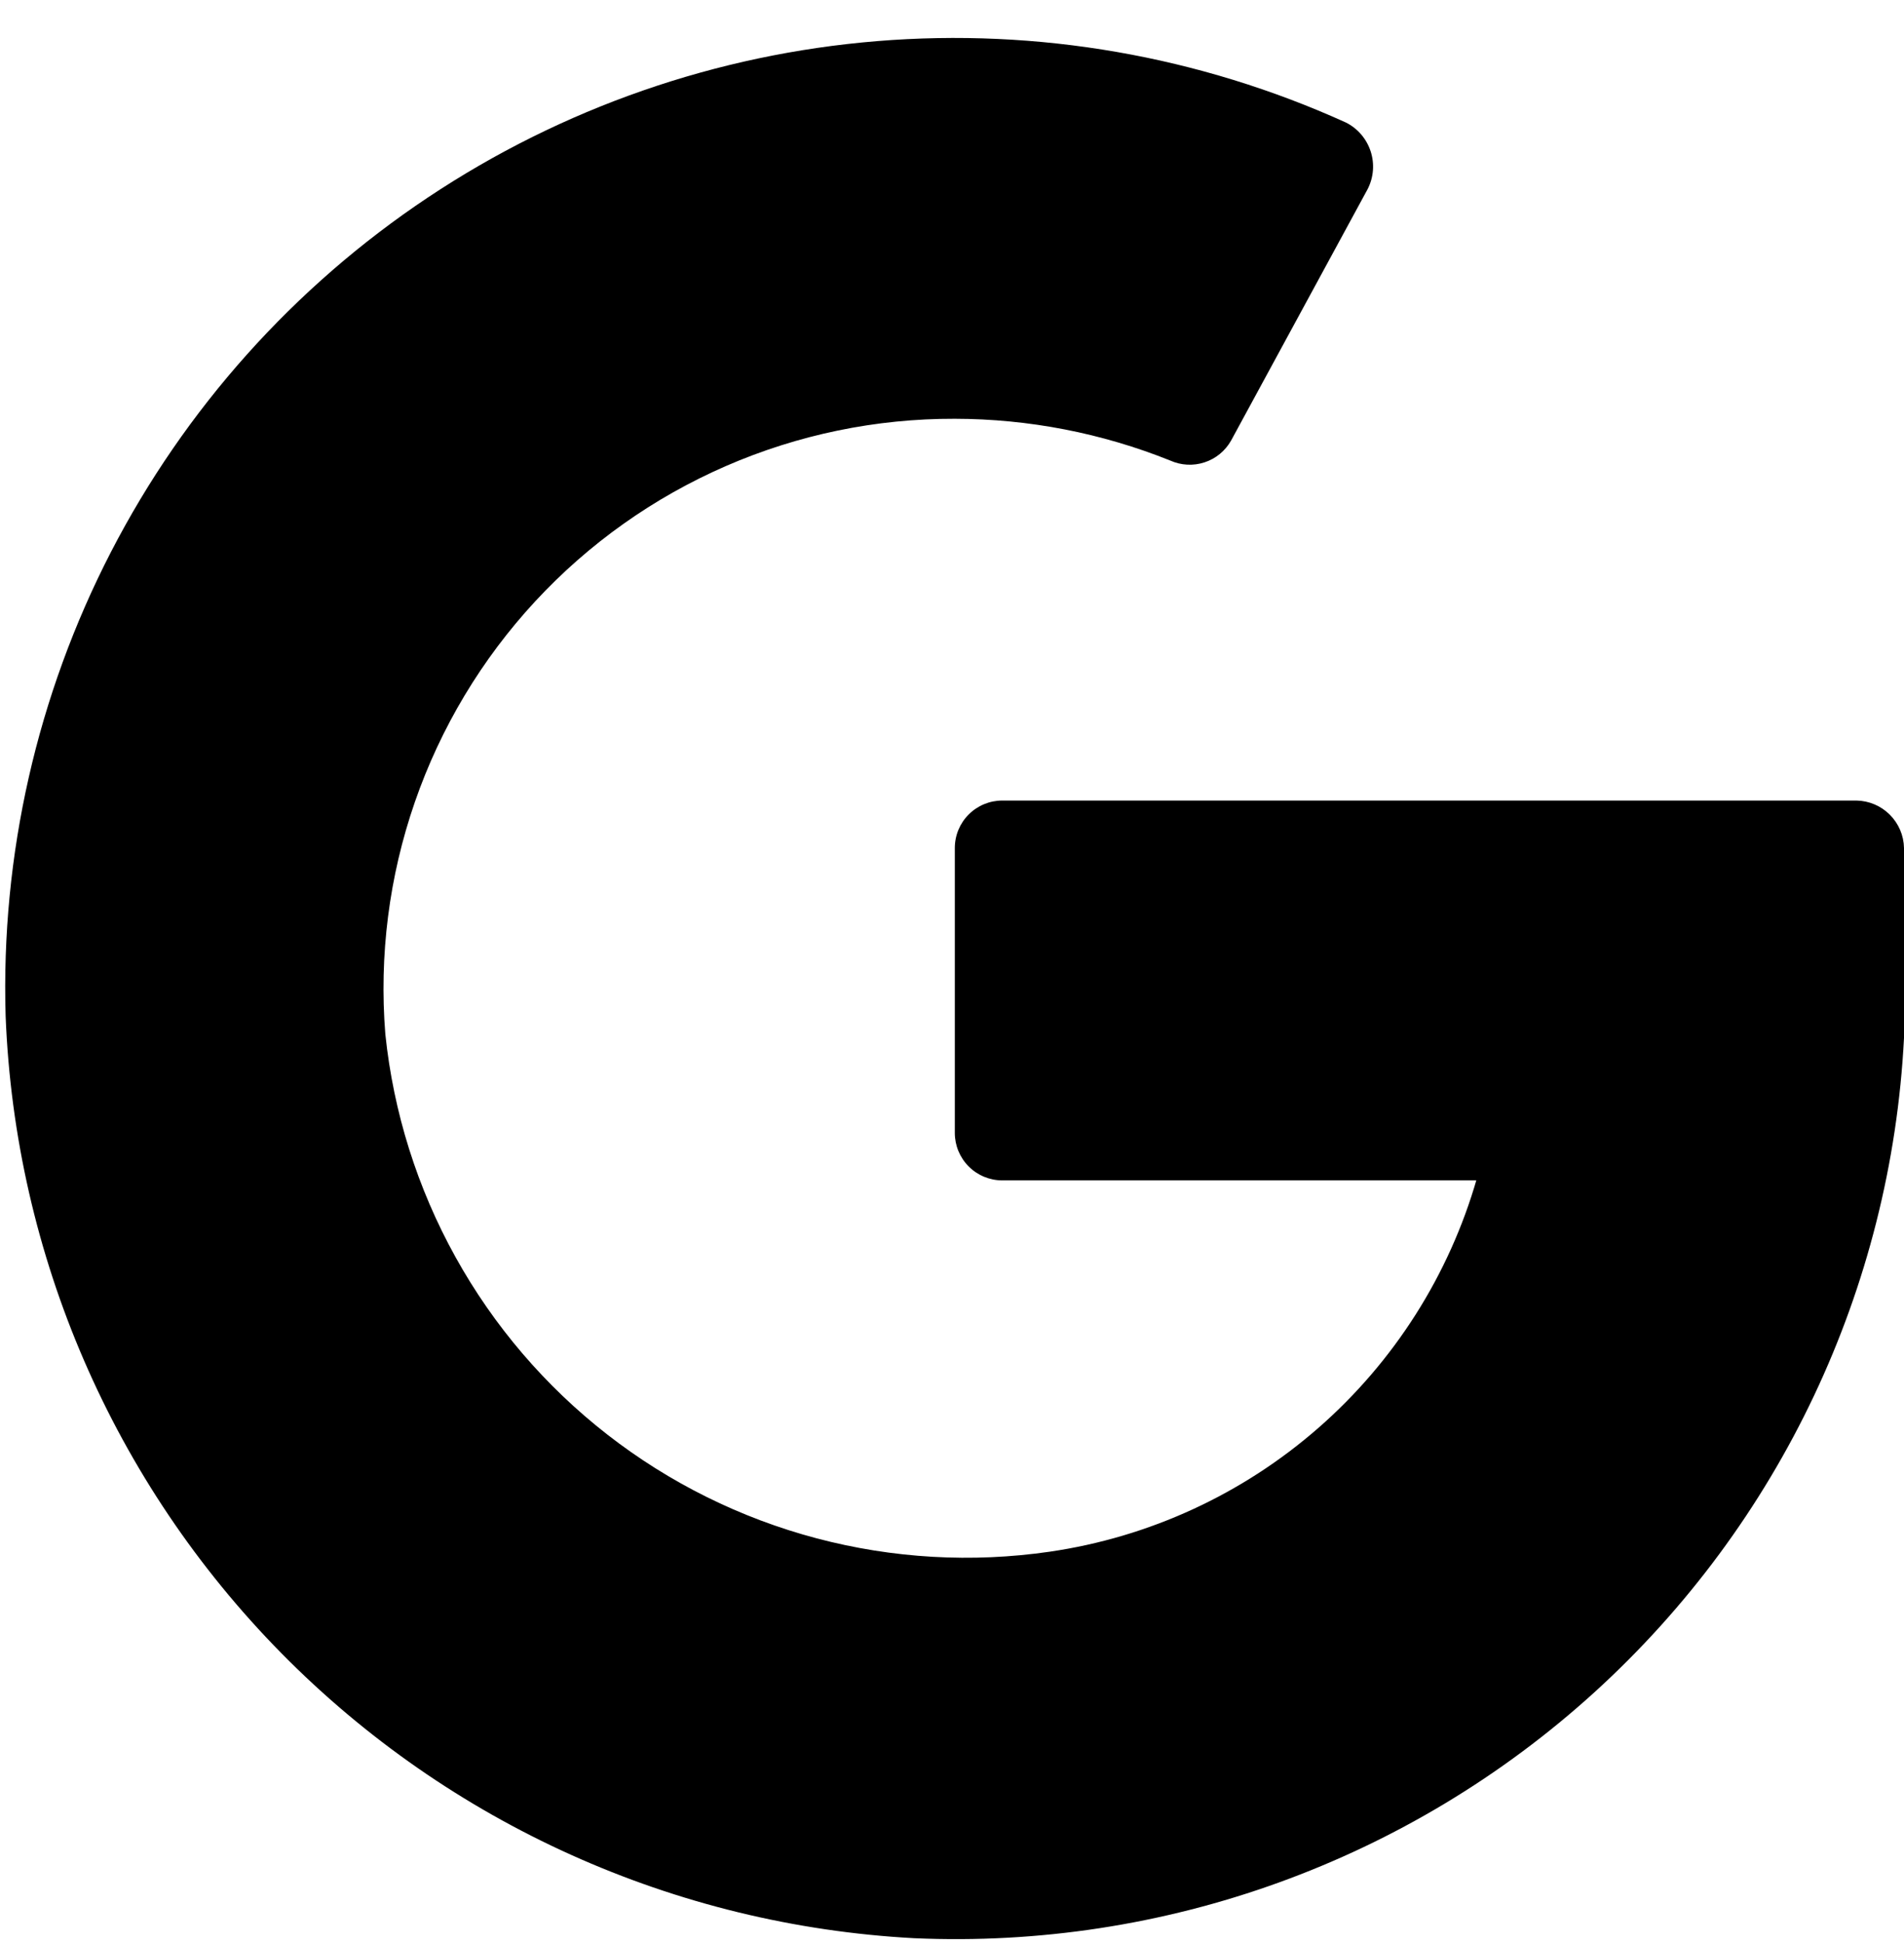 <svg width="50" height="51" viewBox="0 0 50 51" fill="none" xmlns="http://www.w3.org/2000/svg">
<path d="M38.783 30.933C38.054 33.472 36.607 35.746 34.618 37.483C32.629 39.221 30.18 40.348 27.567 40.729C25.523 41.026 23.44 40.906 21.444 40.378C19.447 39.849 17.578 38.923 15.948 37.654C14.319 36.385 12.962 34.8 11.961 32.994C10.959 31.188 10.332 29.198 10.119 27.144C9.953 25.082 10.217 23.008 10.894 21.053C11.571 19.098 12.647 17.305 14.052 15.787C15.458 14.269 17.163 13.059 19.06 12.234C20.957 11.408 23.005 10.986 25.074 10.992C27.013 10.995 28.933 11.367 30.732 12.089C31.016 12.216 31.336 12.233 31.631 12.136C31.926 12.04 32.175 11.836 32.328 11.566L35.917 4.96C35.994 4.808 36.041 4.642 36.054 4.472C36.067 4.302 36.046 4.131 35.993 3.969C35.939 3.807 35.855 3.657 35.743 3.527C35.632 3.398 35.496 3.292 35.344 3.216C31.489 1.47 27.254 0.735 23.037 1.079C18.82 1.423 14.761 2.834 11.24 5.181C7.719 7.527 4.854 10.731 2.913 14.49C0.973 18.25 0.021 22.442 0.148 26.671C0.394 32.952 2.976 38.915 7.388 43.392C11.8 47.869 17.725 50.537 24.002 50.874C30.578 51.165 37.001 48.844 41.872 44.418C46.742 39.991 49.664 33.817 50 27.244V22.259C49.994 21.93 49.86 21.617 49.628 21.385C49.396 21.152 49.082 21.019 48.754 21.013H26.32C25.99 21.013 25.673 21.144 25.439 21.378C25.205 21.611 25.074 21.928 25.074 22.259V29.737C25.074 30.067 25.205 30.384 25.439 30.618C25.673 30.852 25.99 30.983 26.32 30.983H38.783" fill="black"/>
</svg>
